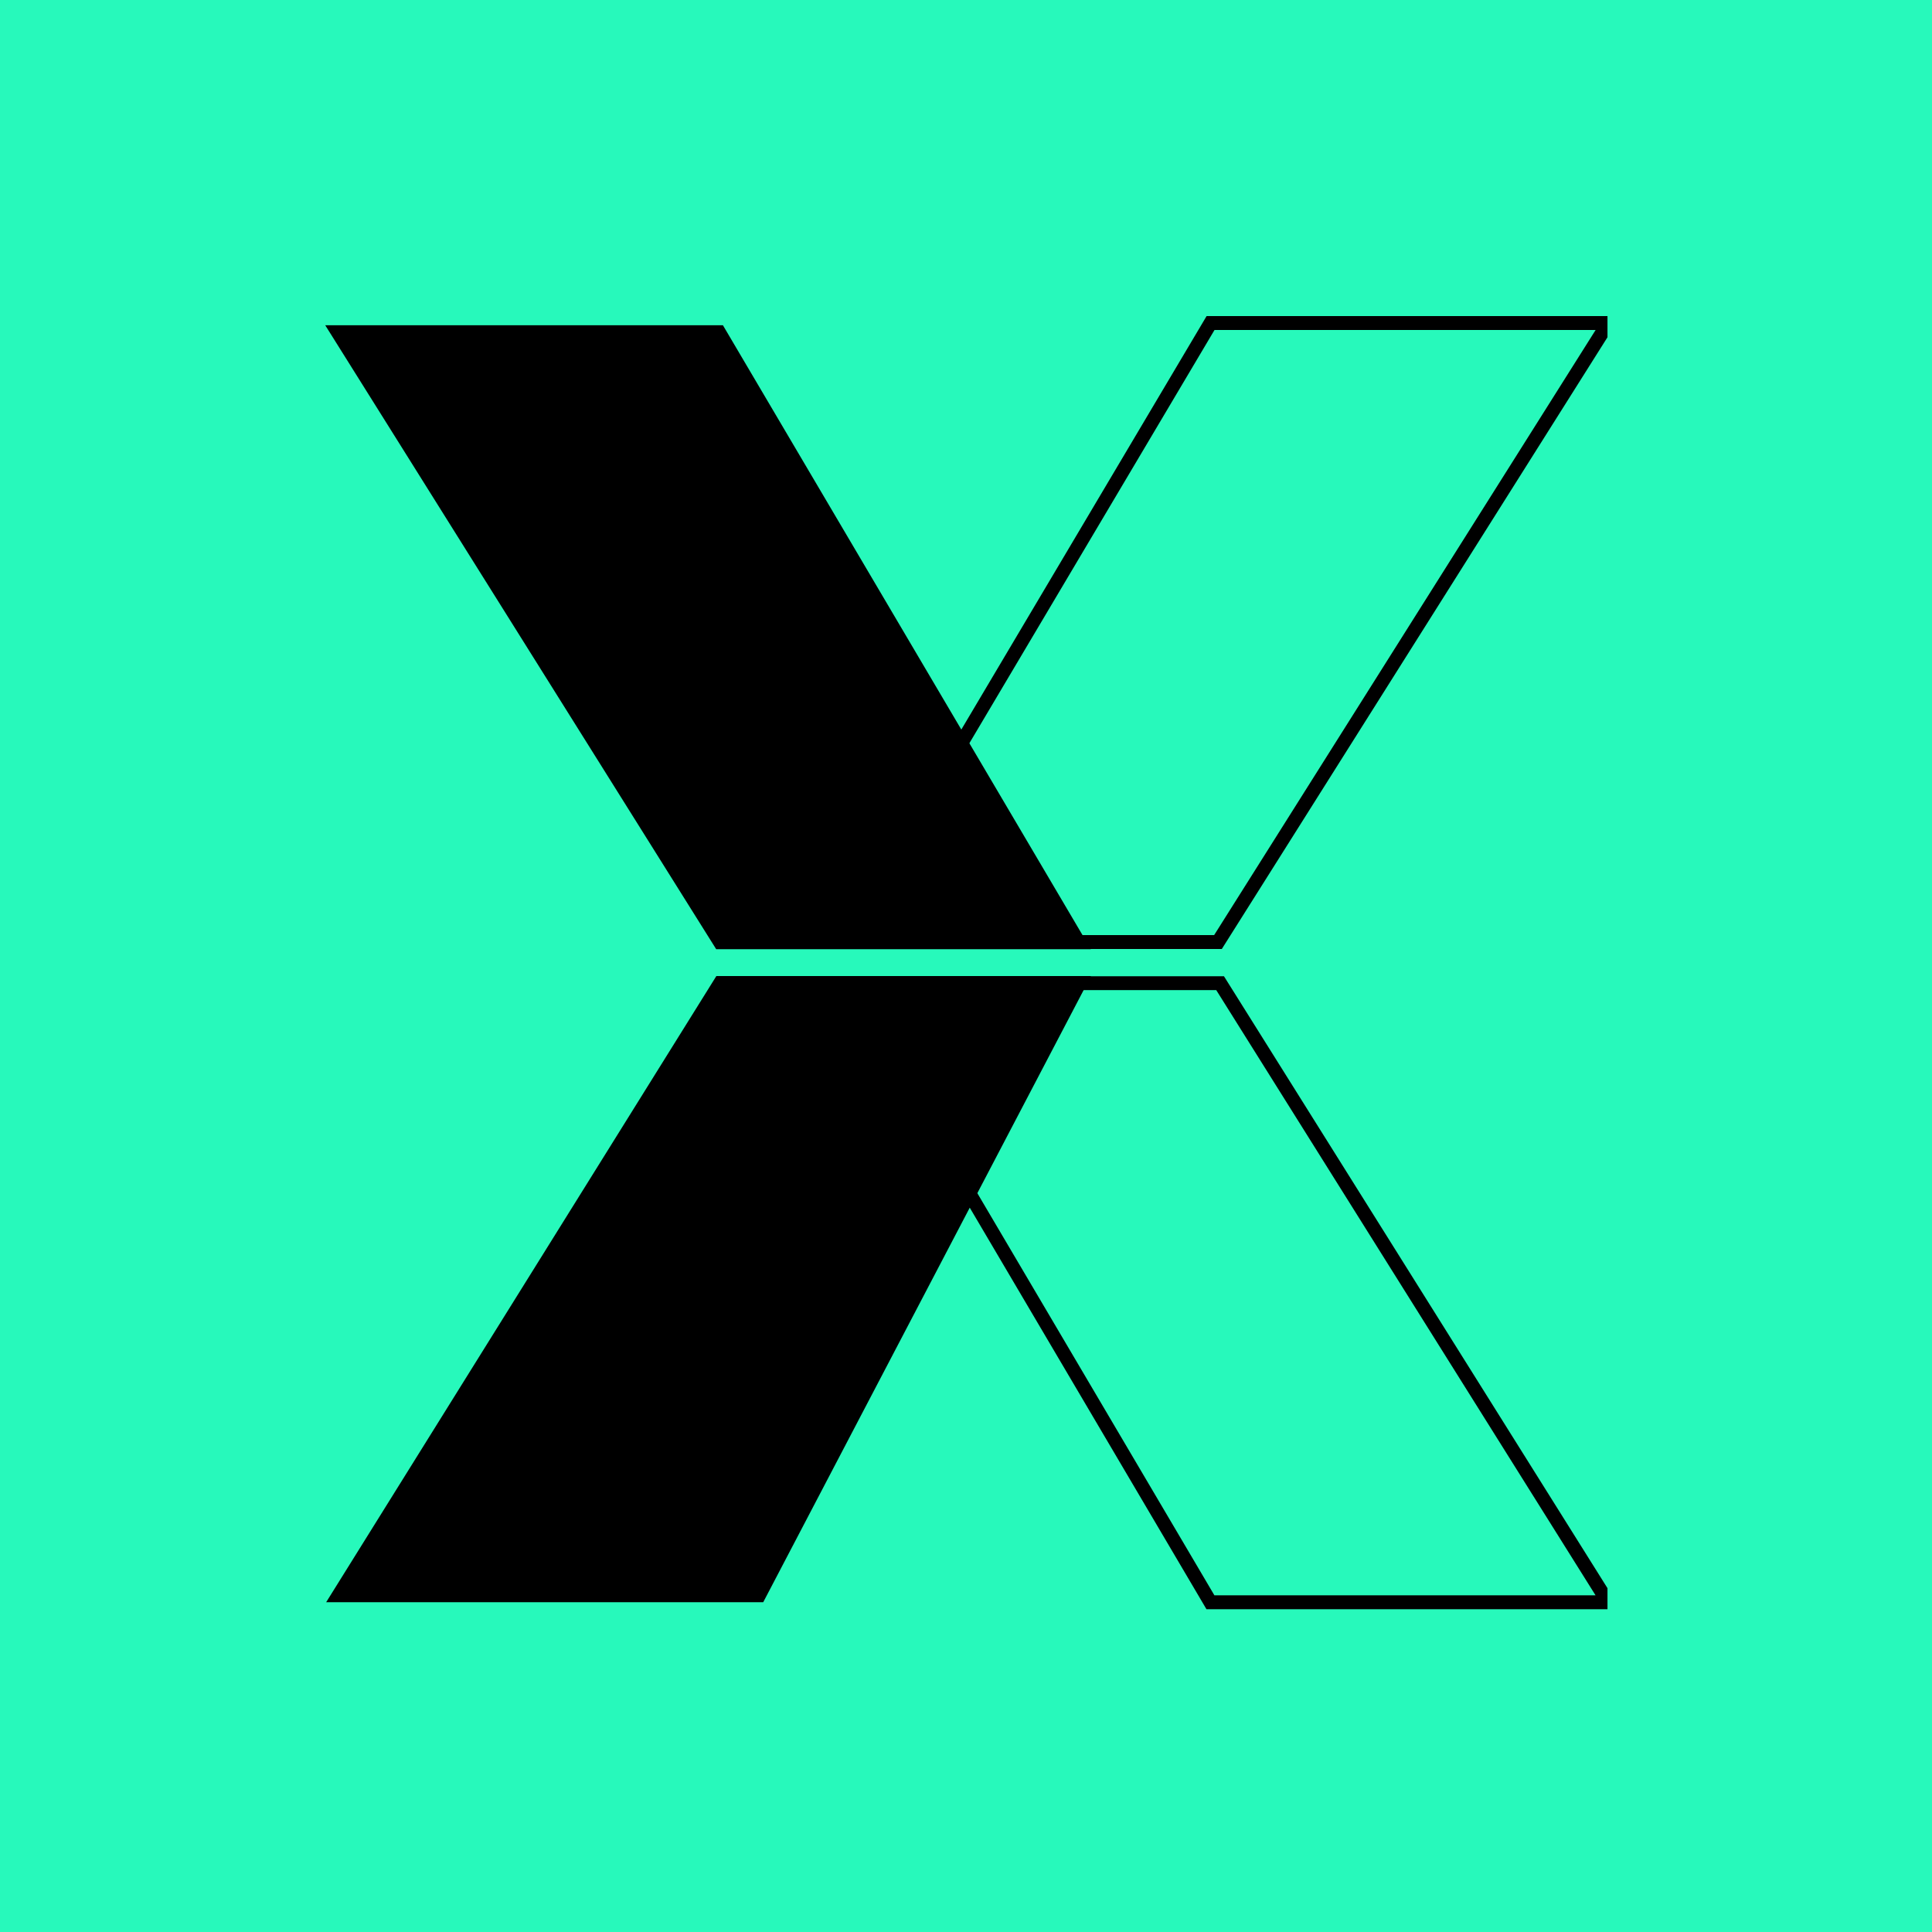<svg width="1024" height="1024" viewBox="0 0 1024 1024" fill="none" xmlns="http://www.w3.org/2000/svg">
<rect width="1024" height="1024" fill="#27F9BB"/>
<g clip-path="url(#clip0_2659_6)">
<path d="M641.612 171.219H852.39L645.558 499.296H447L641.612 171.219Z" stroke="black" stroke-width="7.364"/>
<path d="M641.553 849.237H852.331L646.683 521.109H448.125L641.553 849.237Z" stroke="black" stroke-width="7.364"/>
<path fill-rule="evenodd" clip-rule="evenodd" d="M172.375 172.375H383.153L578.166 503.104H379.608L172.375 172.375ZM404.516 849.222H172.864L379.695 517.313H578.253L404.516 849.222Z" fill="black"/>
</g>
<defs>
<clipPath id="clip0_2659_6">
<rect width="679.936" height="690.176" fill="white" transform="translate(172.062 166.906)"/>
</clipPath>
</defs>
</svg>

